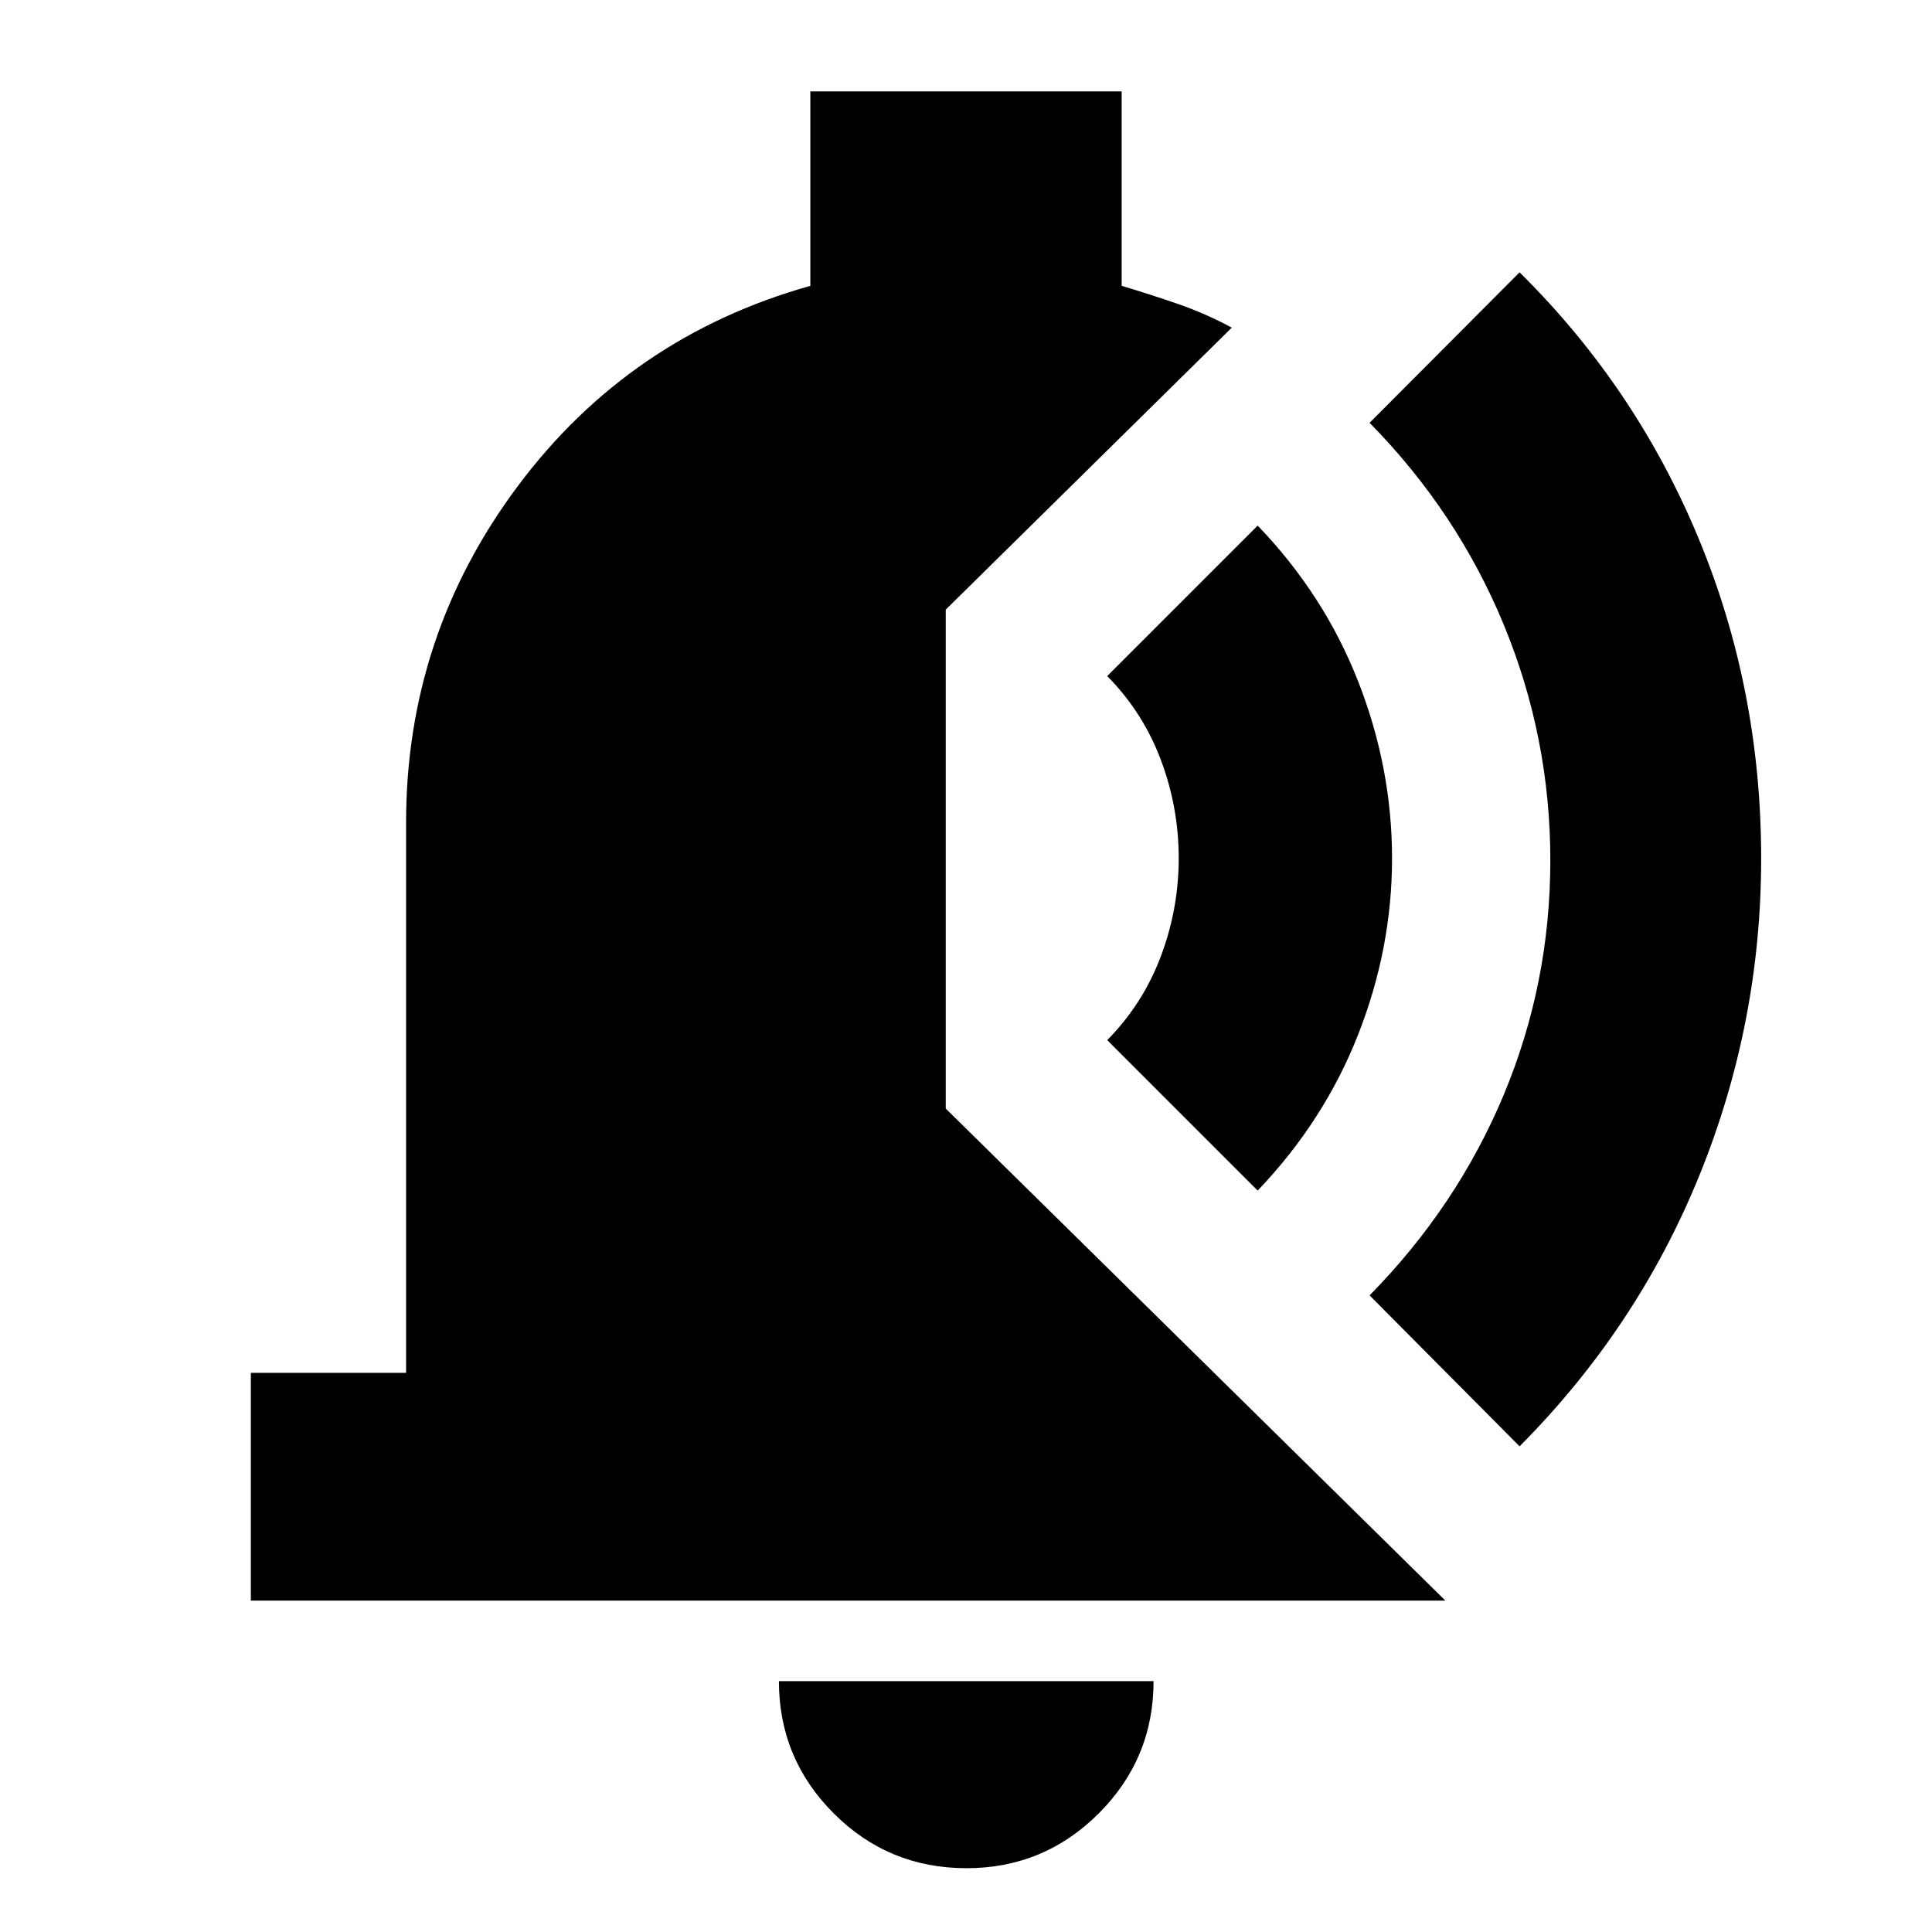 <svg xmlns="http://www.w3.org/2000/svg" height="24" viewBox="0 -960 960 960" width="24"><path d="M480.24-31.7q-38.72 0-65.96-27.23-27.24-27.24-27.24-65.72H573.2q0 38.48-27.24 65.72-27.24 27.23-65.72 27.23ZM124.65-164.65v-113.18h77.13v-273.39q0-92.91 55.48-167.2 55.48-74.3 145.39-99.54v-96.63h154.7v96.63q14.24 4.24 27.98 9t26.74 11.76L469.93-657.07v247.9l248.29 244.52H124.65Zm630.42-76.68-74.53-75q43.53-44.28 66.67-99.7 23.14-55.43 23.14-116.47t-23.14-117.09q-23.14-56.04-66.67-100.32l74.53-74.76q57.76 57.04 88.9 132.08 31.14 75.05 31.14 159.09 0 82.04-30.76 157.71-30.76 75.66-89.28 134.46ZM624.93-368.41l-74.76-74.76q17.76-18 26.65-41.65 8.88-23.64 8.88-48.68 0-25.28-8.88-48.92-8.89-23.65-26.65-41.65l74.76-74.76q33 34.29 49.89 77.31 16.88 43.02 16.88 88.02 0 44.76-16.88 87.66-16.89 42.91-49.89 77.43Z"/></svg>